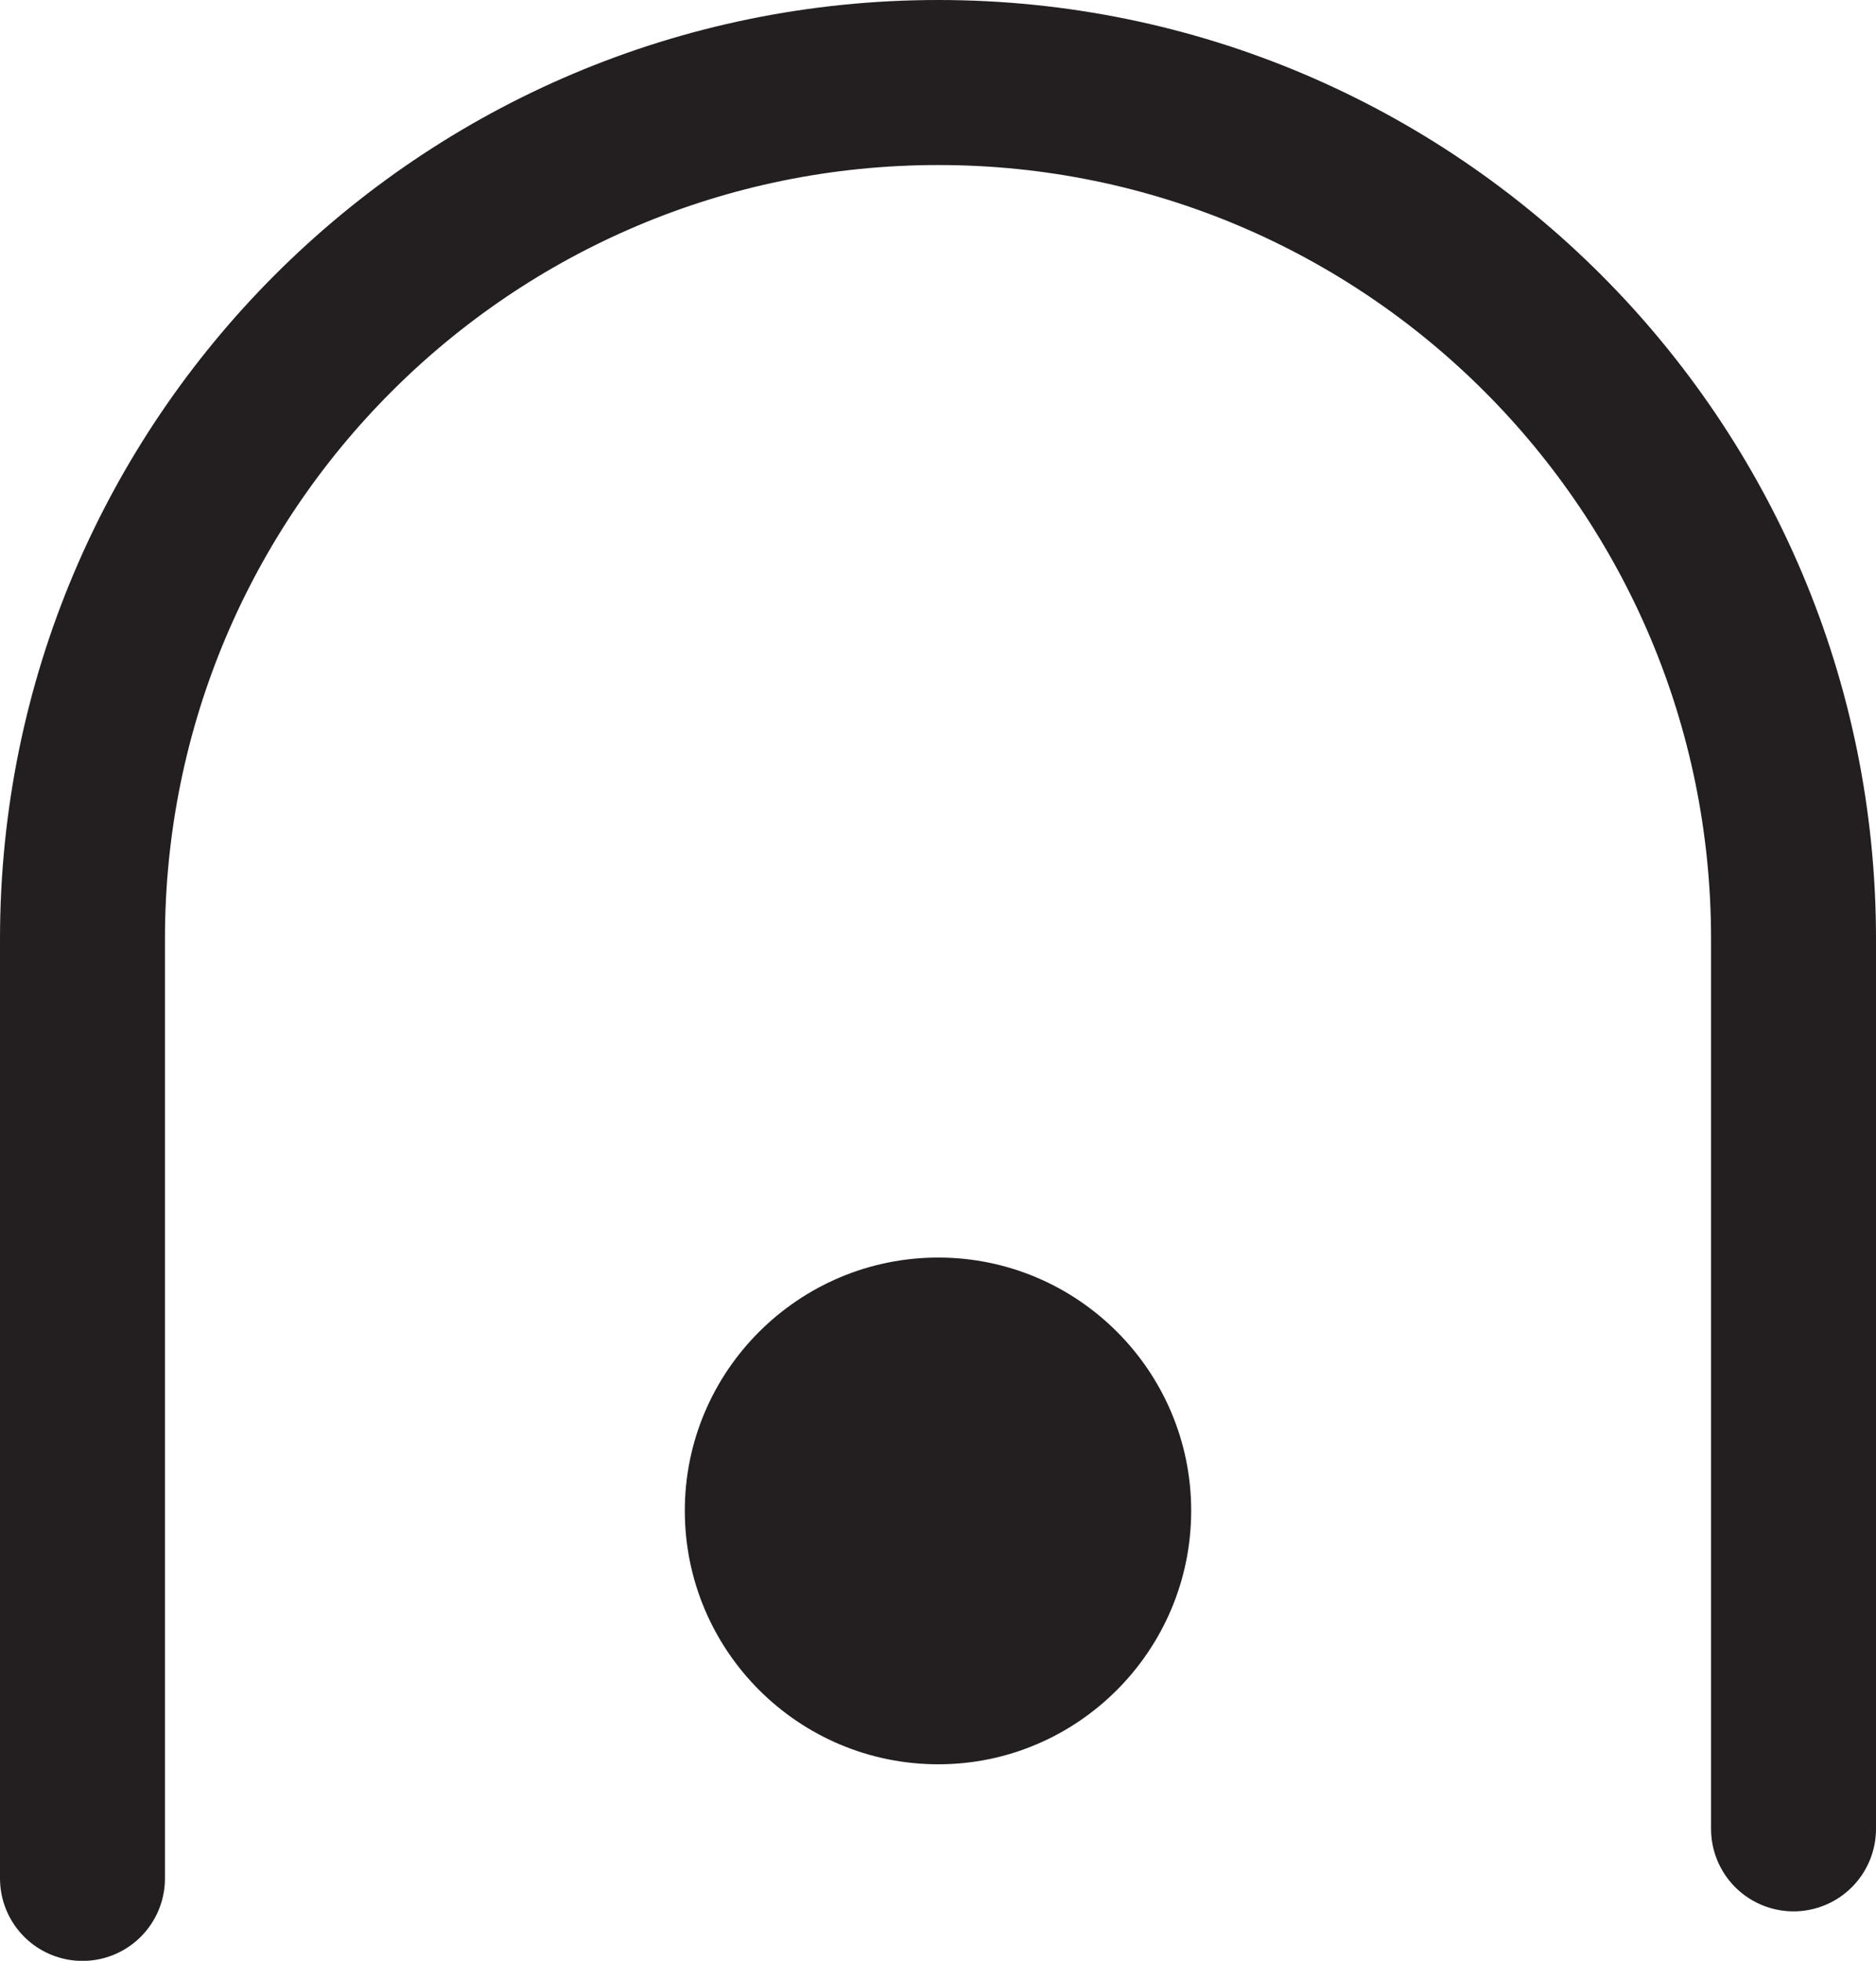 <?xml version="1.0" encoding="UTF-8" standalone="no"?>
<!-- Created with Inkscape (http://www.inkscape.org/) -->

<svg
   version="1.1"
   id="svg1"
   width="15.149"
   height="15.826"
   viewBox="0 0 15.149 15.826"
   sodipodi:docname="cell.svg"
   xmlns:inkscape="http://www.inkscape.org/namespaces/inkscape"
   xmlns:sodipodi="http://sodipodi.sourceforge.net/DTD/sodipodi-0.dtd"
   xmlns="http://www.w3.org/2000/svg"
   xmlns:svg="http://www.w3.org/2000/svg">
  <sodipodi:namedview
     id="namedview1"
     pagecolor="#ffffff"
     bordercolor="#000000"
     borderopacity="0.25"
     inkscape:showpageshadow="2"
     inkscape:pageopacity="0.0"
     inkscape:pagecheckerboard="0"
     inkscape:deskcolor="#d1d1d1">
    <inkscape:page
       x="0"
       y="0"
       inkscape:label="1"
       id="page1"
       width="15.149"
       height="15.826"
       margin="0"
       bleed="0" />
  </sodipodi:namedview>
  <defs
     id="defs1" />
  <path
     style="fill:none;stroke:#231f20;stroke-width:1.332;stroke-linecap:round;stroke-linejoin:round;stroke-miterlimit:4;stroke-dasharray:none;stroke-opacity:1"
     d="M 0.666,15.161 V 7.578 c 0,-3.817 3.093,-6.912 6.911,-6.912 3.813,0 6.906,3.095 6.906,6.912 v 7.183"
     id="path926" />
  <path
     style="fill:#231f20;fill-opacity:1;fill-rule:nonzero;stroke:none"
     d="m 9.619,12.193 c 0,1.129 -0.917,2.047 -2.042,2.047 -1.13,0 -2.047,-0.917 -2.047,-2.047 0,-1.125 0.917,-2.043 2.047,-2.043 1.125,0 2.042,0.917 2.042,2.043"
     id="path927" />
</svg>
